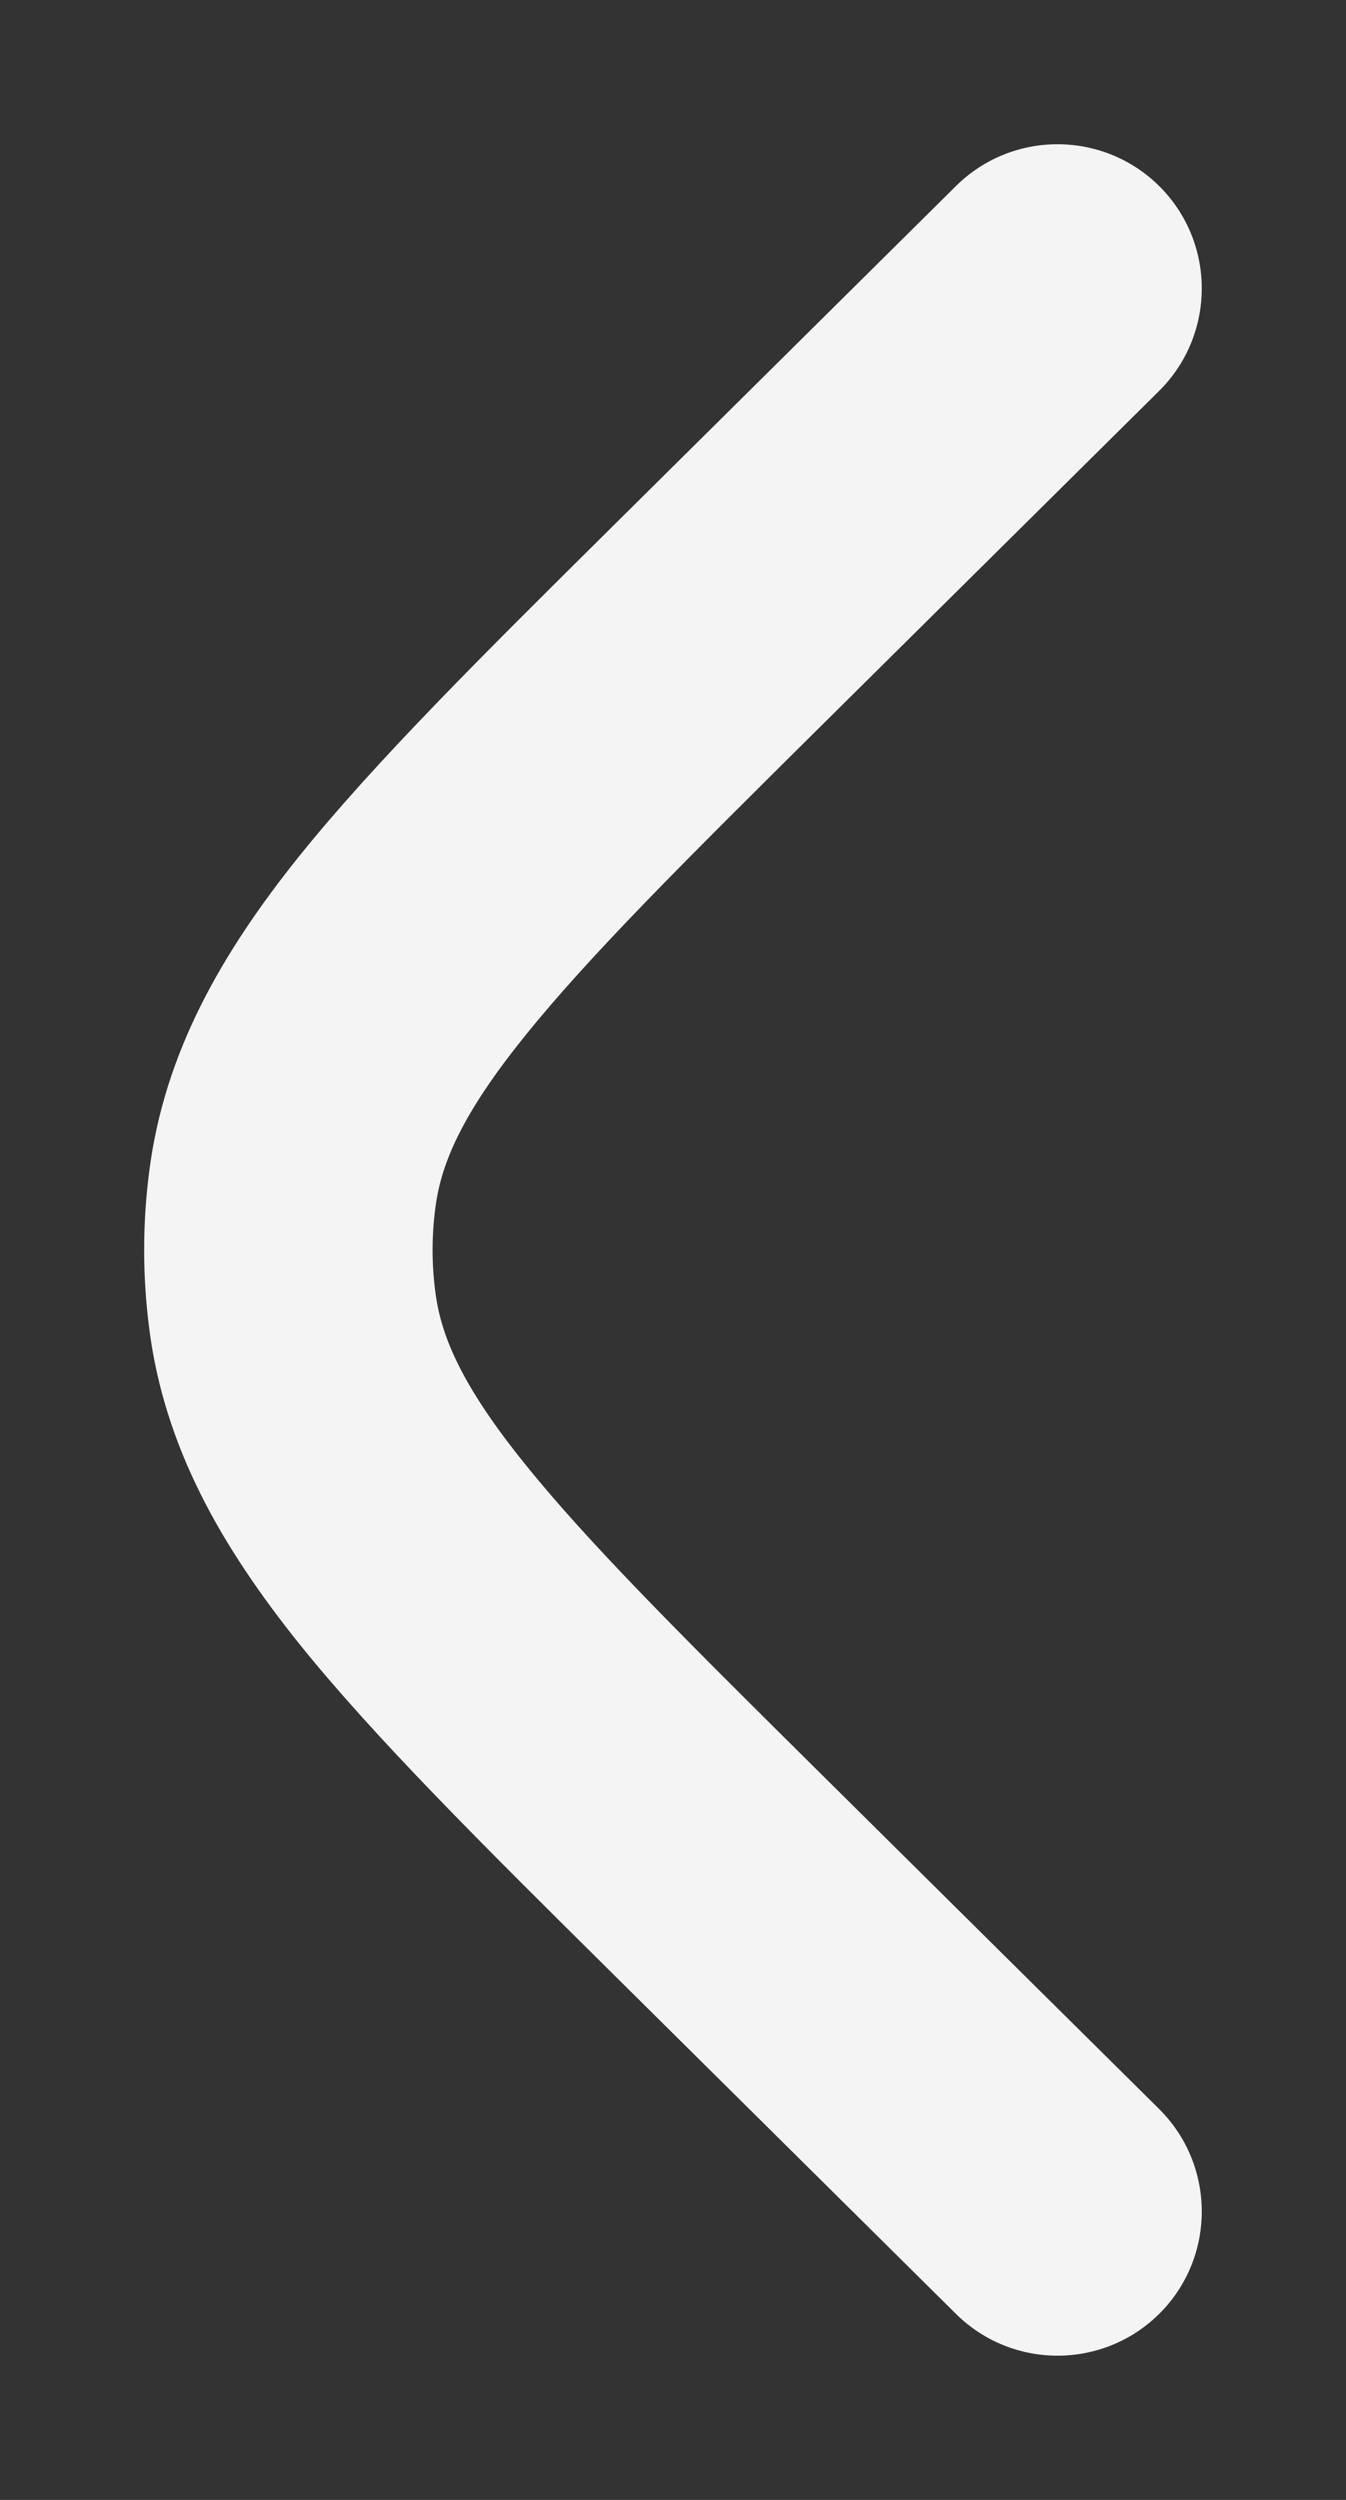 <svg width="7" height="13" viewBox="0 0 7 13" fill="none" xmlns="http://www.w3.org/2000/svg">
<rect x="0" y="0" width="7" height="13" fill="#333333" stroke="none"/>
<path d="M6.028 2.033C6.322 1.741 6.324 1.266 6.033 0.972C5.741 0.678 5.266 0.676 4.972 0.967L3.177 2.746C2.501 3.416 1.949 3.964 1.557 4.451C1.15 4.959 0.855 5.474 0.776 6.092C0.741 6.363 0.741 6.637 0.776 6.908C0.855 7.526 1.15 8.041 1.557 8.549C1.949 9.036 2.501 9.584 3.177 10.254L4.972 12.033C5.266 12.324 5.741 12.322 6.033 12.028C6.324 11.734 6.322 11.259 6.028 10.967L4.265 9.22C3.55 8.511 3.059 8.023 2.727 7.609C2.404 7.208 2.293 6.95 2.264 6.718C2.245 6.573 2.245 6.427 2.264 6.282C2.293 6.05 2.404 5.792 2.727 5.391C3.059 4.977 3.55 4.489 4.265 3.78L6.028 2.033Z" fill="#F4F4F4"/>
</svg>
